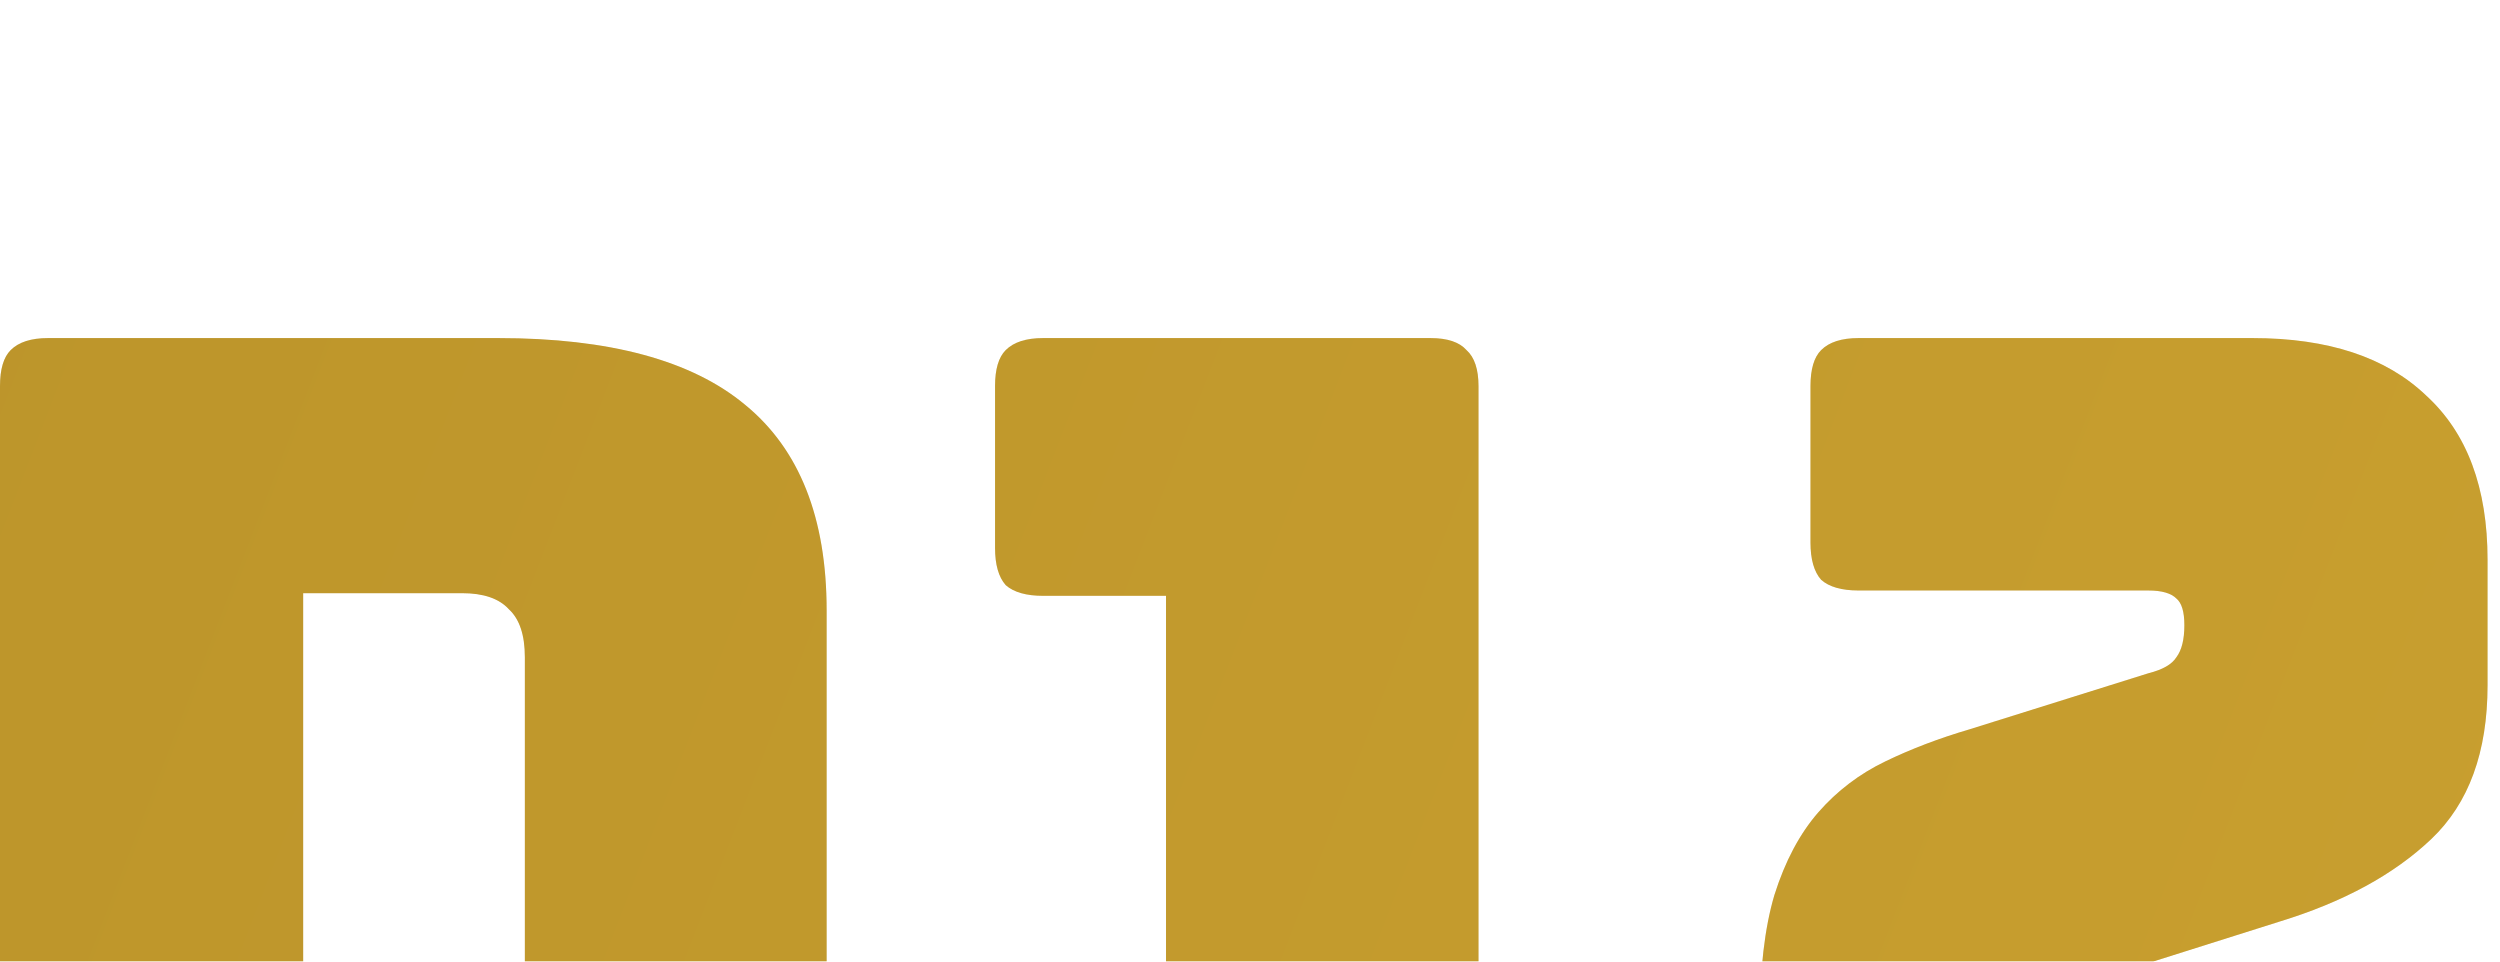 <svg width="52" height="20" viewBox="0 0 52 20" fill="none" xmlns="http://www.w3.org/2000/svg">
<g filter="url(#filter0_i_713_84)">
<path d="M10.361 20H1C0.648 20 0.389 19.926 0.222 19.778C0.074 19.611 0 19.352 0 19V1C0 0.648 0.074 0.398 0.222 0.25C0.389 0.083 0.648 0 1 0H10.361C12.676 0 14.389 0.463 15.5 1.389C16.63 2.315 17.194 3.741 17.194 5.667V14.333C17.194 16.259 16.63 17.685 15.5 18.611C14.389 19.537 12.676 20 10.361 20ZM6.306 5.306V14.75H9.611C10.056 14.75 10.38 14.639 10.583 14.417C10.806 14.194 10.917 13.852 10.917 13.389V6.639C10.917 6.176 10.806 5.843 10.583 5.639C10.38 5.417 10.056 5.306 9.611 5.306H6.306Z" fill="#C59B2D"/>
<path d="M10.361 20H1C0.648 20 0.389 19.926 0.222 19.778C0.074 19.611 0 19.352 0 19V1C0 0.648 0.074 0.398 0.222 0.25C0.389 0.083 0.648 0 1 0H10.361C12.676 0 14.389 0.463 15.5 1.389C16.63 2.315 17.194 3.741 17.194 5.667V14.333C17.194 16.259 16.63 17.685 15.5 18.611C14.389 19.537 12.676 20 10.361 20ZM6.306 5.306V14.75H9.611C10.056 14.75 10.38 14.639 10.583 14.417C10.806 14.194 10.917 13.852 10.917 13.389V6.639C10.917 6.176 10.806 5.843 10.583 5.639C10.38 5.417 10.056 5.306 9.611 5.306H6.306Z" fill="url(#paint0_linear_713_84)" fill-opacity="0.2"/>
<path d="M33.419 20H21.142C20.79 20 20.53 19.926 20.364 19.778C20.216 19.611 20.142 19.352 20.142 19V15.639C20.142 15.287 20.216 15.037 20.364 14.889C20.53 14.722 20.79 14.639 21.142 14.639H24.253V5.361H21.697C21.345 5.361 21.086 5.287 20.919 5.139C20.771 4.972 20.697 4.713 20.697 4.361V1C20.697 0.648 20.771 0.398 20.919 0.25C21.086 0.083 21.345 0 21.697 0H29.753C30.105 0 30.355 0.083 30.503 0.25C30.669 0.398 30.753 0.648 30.753 1V14.639H33.419C33.771 14.639 34.021 14.722 34.169 14.889C34.336 15.037 34.419 15.287 34.419 15.639V19C34.419 19.352 34.336 19.611 34.169 19.778C34.021 19.926 33.771 20 33.419 20Z" fill="#C59B2D"/>
<path d="M33.419 20H21.142C20.79 20 20.53 19.926 20.364 19.778C20.216 19.611 20.142 19.352 20.142 19V15.639C20.142 15.287 20.216 15.037 20.364 14.889C20.53 14.722 20.79 14.639 21.142 14.639H24.253V5.361H21.697C21.345 5.361 21.086 5.287 20.919 5.139C20.771 4.972 20.697 4.713 20.697 4.361V1C20.697 0.648 20.771 0.398 20.919 0.25C21.086 0.083 21.345 0 21.697 0H29.753C30.105 0 30.355 0.083 30.503 0.25C30.669 0.398 30.753 0.648 30.753 1V14.639H33.419C33.771 14.639 34.021 14.722 34.169 14.889C34.336 15.037 34.419 15.287 34.419 15.639V19C34.419 19.352 34.336 19.611 34.169 19.778C34.021 19.926 33.771 20 33.419 20Z" fill="url(#paint1_linear_713_84)" fill-opacity="0.2"/>
<path d="M50.824 20H37.602C37.25 20 36.991 19.926 36.824 19.778C36.676 19.611 36.602 19.352 36.602 19V14.222C36.602 13.148 36.704 12.268 36.908 11.583C37.13 10.88 37.435 10.306 37.824 9.861C38.213 9.417 38.676 9.065 39.213 8.806C39.75 8.546 40.334 8.324 40.963 8.139L44.686 6.972C44.982 6.898 45.176 6.787 45.269 6.639C45.38 6.491 45.435 6.269 45.435 5.972C45.435 5.694 45.38 5.509 45.269 5.417C45.158 5.306 44.963 5.25 44.686 5.25H38.658C38.306 5.25 38.047 5.176 37.88 5.028C37.732 4.861 37.658 4.602 37.658 4.25V1C37.658 0.648 37.732 0.398 37.88 0.25C38.047 0.083 38.306 0 38.658 0H46.852C48.426 0 49.63 0.398 50.463 1.194C51.315 1.972 51.741 3.111 51.741 4.611V7.222C51.741 8.611 51.352 9.676 50.574 10.417C49.797 11.157 48.741 11.732 47.408 12.139L43.63 13.333C43.352 13.407 43.158 13.491 43.047 13.583C42.954 13.676 42.908 13.87 42.908 14.167V14.75H50.824C51.176 14.75 51.426 14.833 51.574 15C51.741 15.148 51.824 15.398 51.824 15.75V19C51.824 19.352 51.741 19.611 51.574 19.778C51.426 19.926 51.176 20 50.824 20Z" fill="#C59B2D"/>
<path d="M50.824 20H37.602C37.25 20 36.991 19.926 36.824 19.778C36.676 19.611 36.602 19.352 36.602 19V14.222C36.602 13.148 36.704 12.268 36.908 11.583C37.13 10.88 37.435 10.306 37.824 9.861C38.213 9.417 38.676 9.065 39.213 8.806C39.75 8.546 40.334 8.324 40.963 8.139L44.686 6.972C44.982 6.898 45.176 6.787 45.269 6.639C45.38 6.491 45.435 6.269 45.435 5.972C45.435 5.694 45.38 5.509 45.269 5.417C45.158 5.306 44.963 5.25 44.686 5.25H38.658C38.306 5.25 38.047 5.176 37.88 5.028C37.732 4.861 37.658 4.602 37.658 4.25V1C37.658 0.648 37.732 0.398 37.88 0.25C38.047 0.083 38.306 0 38.658 0H46.852C48.426 0 49.63 0.398 50.463 1.194C51.315 1.972 51.741 3.111 51.741 4.611V7.222C51.741 8.611 51.352 9.676 50.574 10.417C49.797 11.157 48.741 11.732 47.408 12.139L43.63 13.333C43.352 13.407 43.158 13.491 43.047 13.583C42.954 13.676 42.908 13.87 42.908 14.167V14.75H50.824C51.176 14.75 51.426 14.833 51.574 15C51.741 15.148 51.824 15.398 51.824 15.75V19C51.824 19.352 51.741 19.611 51.574 19.778C51.426 19.926 51.176 20 50.824 20Z" fill="url(#paint2_linear_713_84)" fill-opacity="0.2"/>
</g>
<defs>
<filter id="filter0_i_713_84" x="0" y="0" width="51.825" height="27.032" filterUnits="userSpaceOnUse" color-interpolation-filters="sRGB">
<feFlood flood-opacity="0" result="BackgroundImageFix"/>
<feBlend mode="normal" in="SourceGraphic" in2="BackgroundImageFix" result="shape"/>
<feColorMatrix in="SourceAlpha" type="matrix" values="0 0 0 0 0 0 0 0 0 0 0 0 0 0 0 0 0 0 127 0" result="hardAlpha"/>
<feOffset dy="7.032"/>
<feGaussianBlur stdDeviation="3.516"/>
<feComposite in2="hardAlpha" operator="arithmetic" k2="-1" k3="1"/>
<feColorMatrix type="matrix" values="0 0 0 0 0.478 0 0 0 0 0.361 0 0 0 0 0.118 0 0 0 0.3 0"/>
<feBlend mode="normal" in2="shape" result="effect1_innerShadow_713_84"/>
</filter>
<linearGradient id="paint0_linear_713_84" x1="0" y1="0" x2="51.824" y2="20" gradientUnits="userSpaceOnUse">
<stop stop-color="#9C7F22"/>
<stop offset="1" stop-color="#D4AF37"/>
</linearGradient>
<linearGradient id="paint1_linear_713_84" x1="0" y1="0" x2="51.824" y2="20" gradientUnits="userSpaceOnUse">
<stop stop-color="#9C7F22"/>
<stop offset="1" stop-color="#D4AF37"/>
</linearGradient>
<linearGradient id="paint2_linear_713_84" x1="0" y1="0" x2="51.824" y2="20" gradientUnits="userSpaceOnUse">
<stop stop-color="#9C7F22"/>
<stop offset="1" stop-color="#D4AF37"/>
</linearGradient>
</defs>
</svg>
